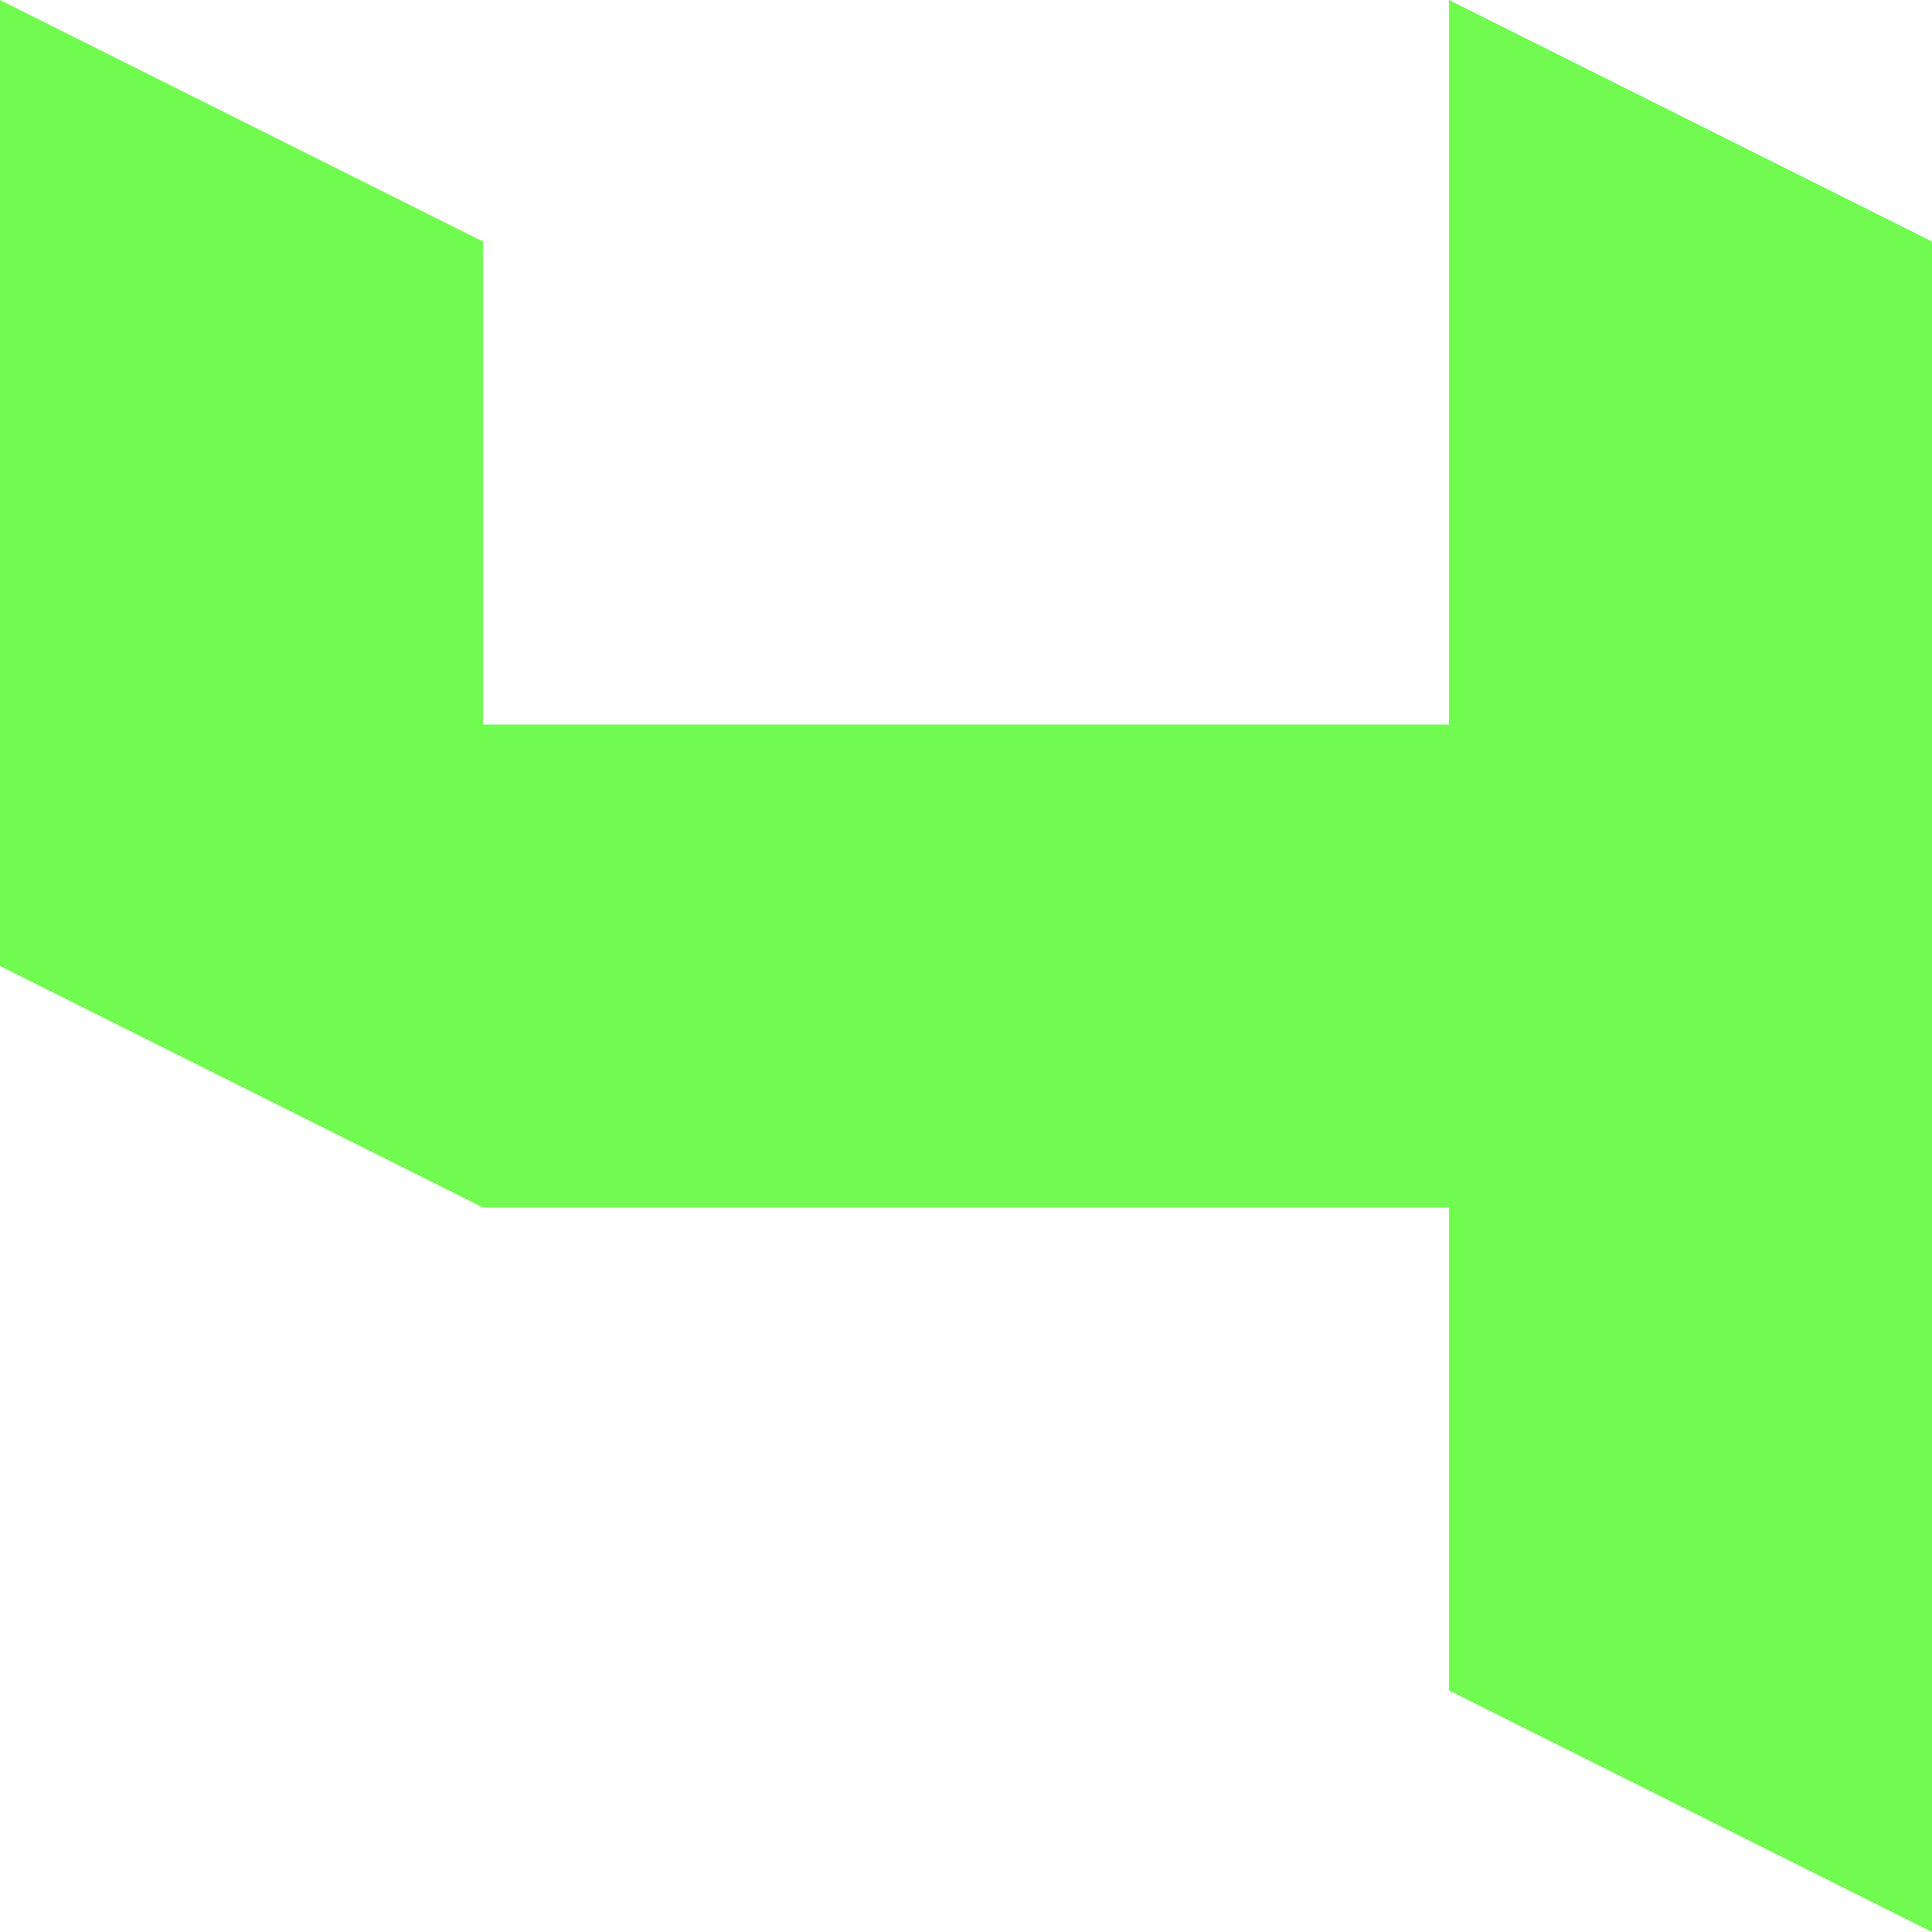 <svg xmlns="http://www.w3.org/2000/svg" width="12.8mm" height="48.378" viewBox="0 0 12.8 12.8"><path d="m60.8 44.8 3.2 1.6v3.2h6.4v-4.8l3.2 1.6v11.2L70.4 56v-3.2H64l-3.2-1.6v-1.6z" style="display:inline;fill:#71fb51;stroke-width:.265" transform="translate(-60.8 -44.8)"/></svg>